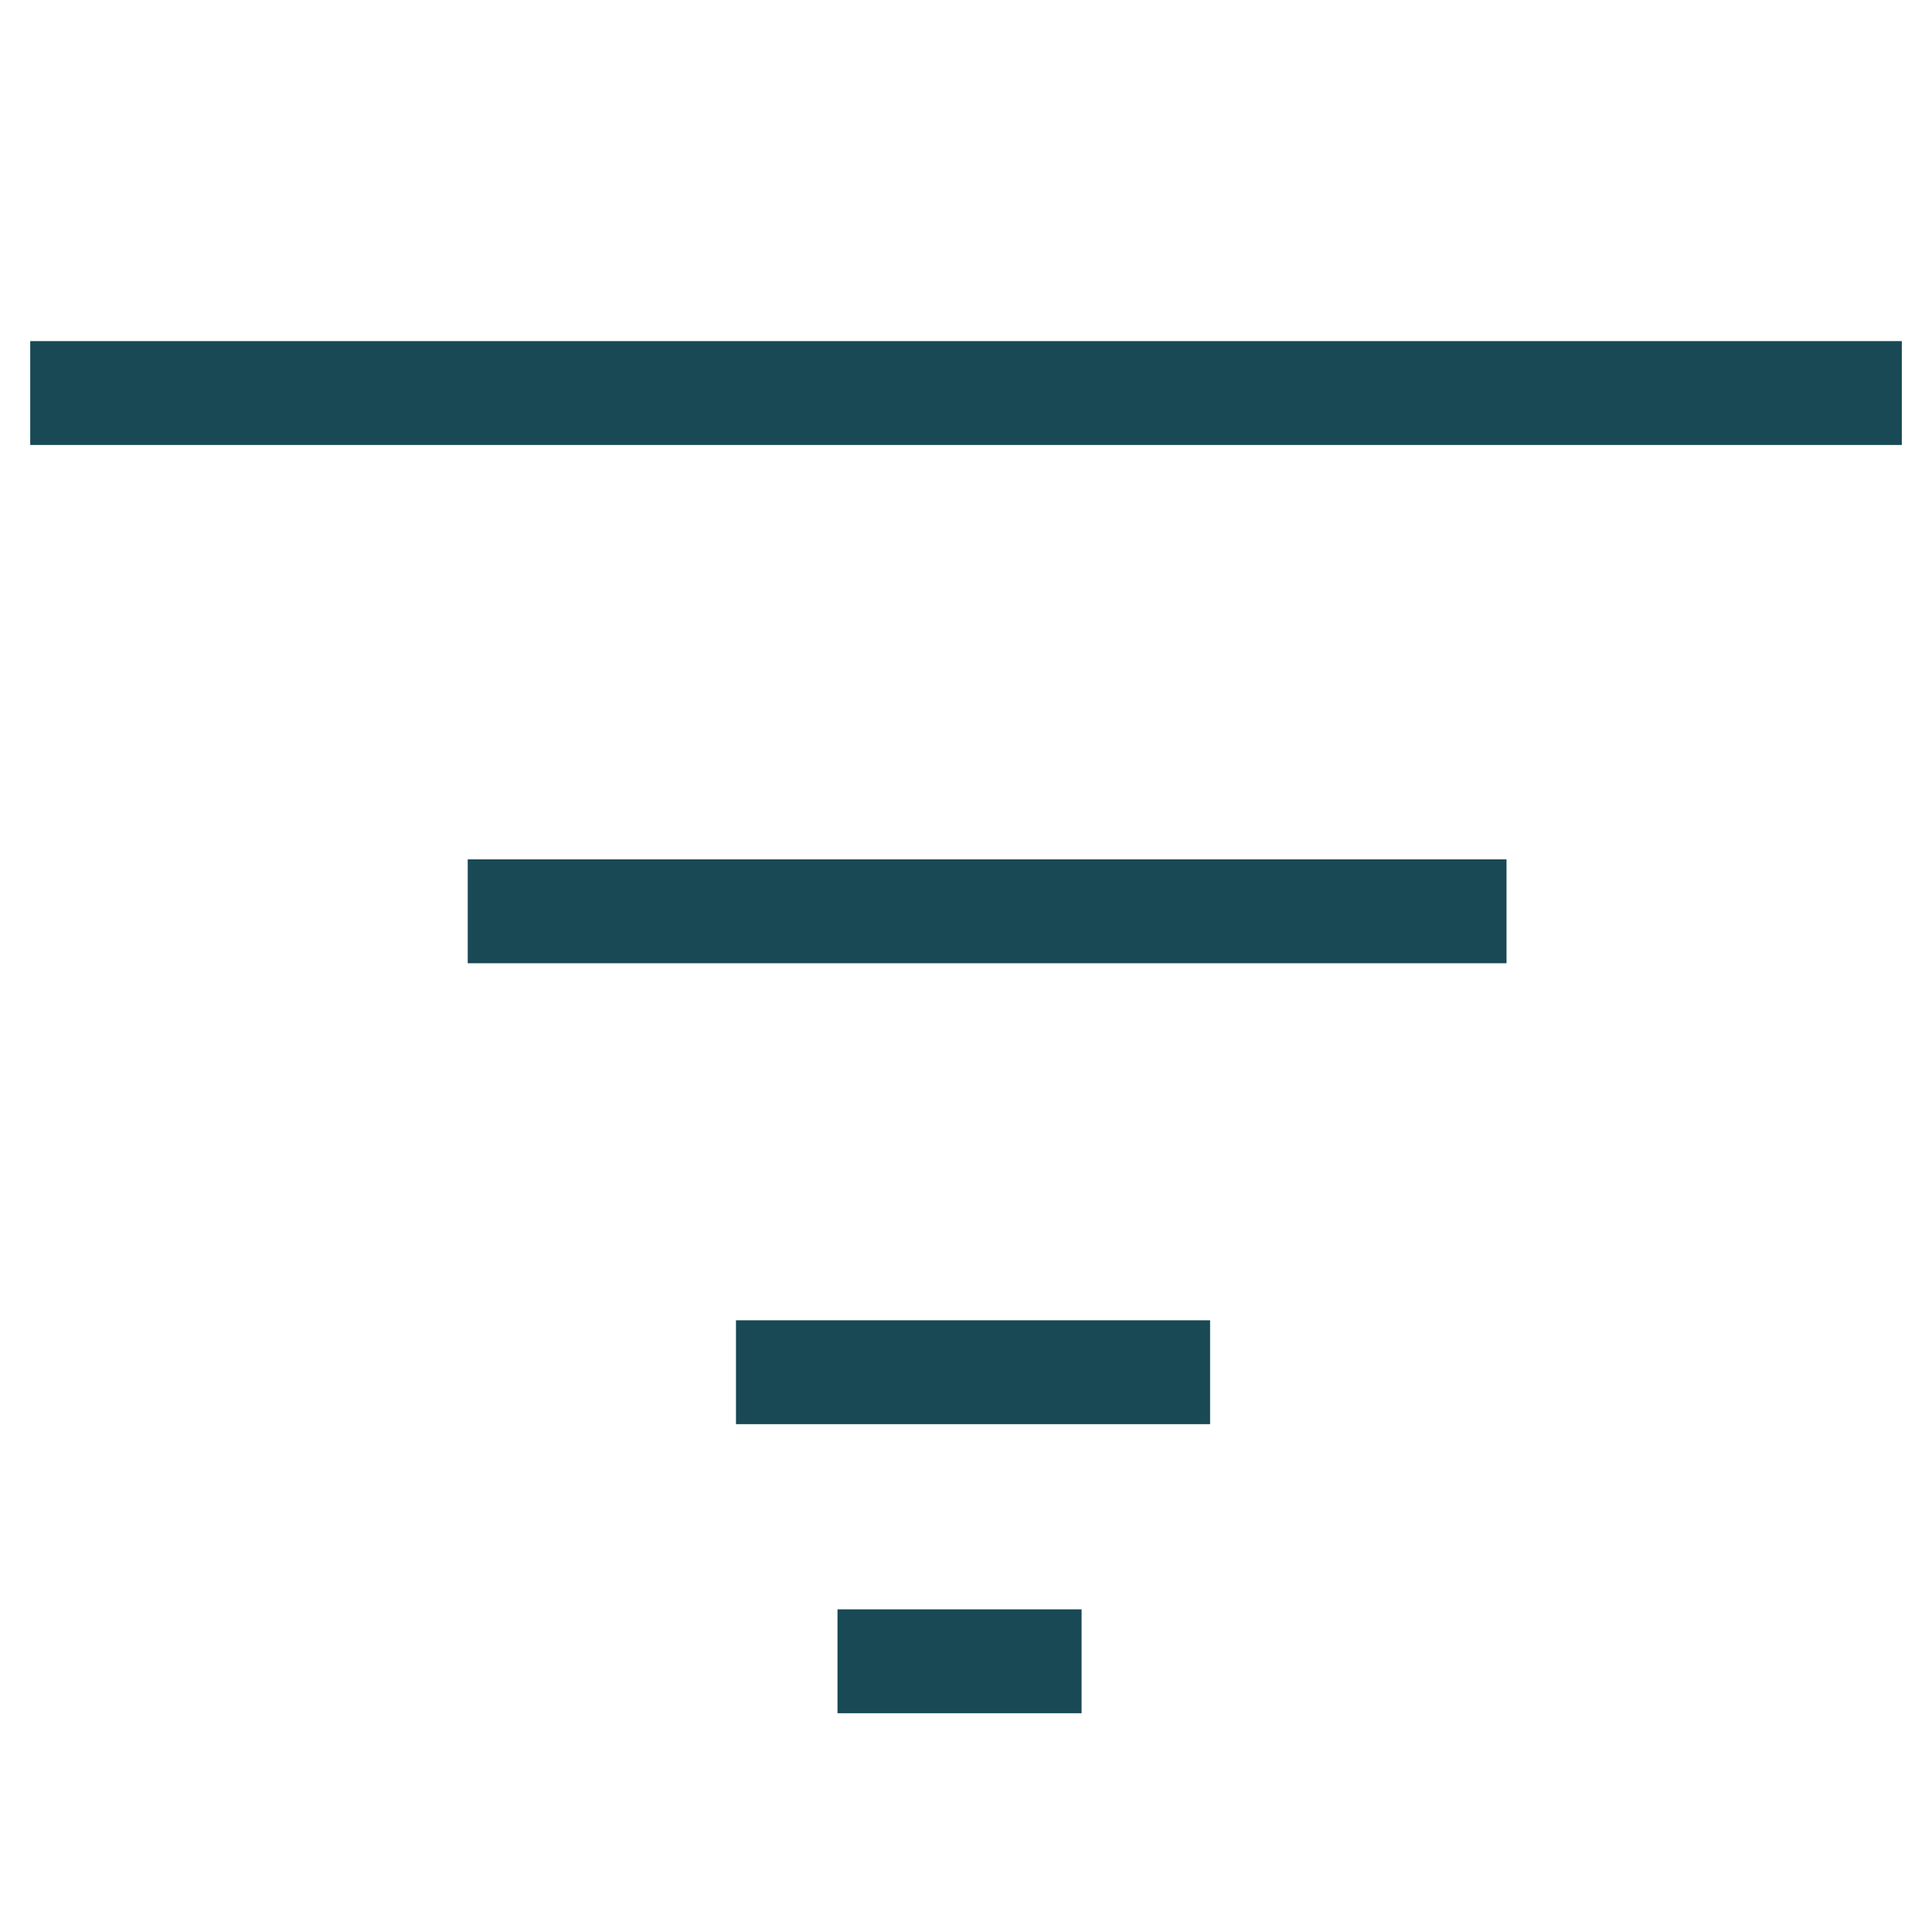 <?xml version="1.0" encoding="UTF-8" standalone="no"?>
<!-- Created with Inkscape (http://www.inkscape.org/) -->

<svg
   xmlns:dc="http://purl.org/dc/elements/1.1/"
   xmlns:cc="http://creativecommons.org/ns#"
   xmlns:rdf="http://www.w3.org/1999/02/22-rdf-syntax-ns#"
   xmlns:svg="http://www.w3.org/2000/svg"
   xmlns="http://www.w3.org/2000/svg"
   version="1.1"
   width="96"
   height="96"
   id="svg25070">
  <defs
     id="defs25072" />
  <g
     transform="matrix(0,6.919,-6.638,0,101.145,-6.16)"
     id="g3883"
     style="fill:#003643;fill-opacity:1">
    <rect
       width="0.746"
       height="14.01"
       rx="1.261"
       ry="0"
       x="3.34"
       y="1.001"
       id="rect4231"
       style="opacity:0.905;fill:#003643;fill-opacity:1;stroke:none" />
    <rect
       width="0.746"
       height="7.776"
       rx="1.261"
       ry="0"
       x="7.062"
       y="3.96"
       id="rect4403"
       style="opacity:0.905;fill:#003643;fill-opacity:1;stroke:none" />
    <rect
       width="0.746"
       height="3.549"
       rx="1.261"
       ry="0"
       x="10.372"
       y="6.179"
       id="rect4405"
       style="opacity:0.905;fill:#003643;fill-opacity:1;stroke:none" />
    <rect
       width="0.746"
       height="1.827"
       rx="1.261"
       ry="0"
       x="12.448"
       y="7.141"
       id="rect3881"
       style="opacity:0.905;fill:#003643;fill-opacity:1;stroke:none" />
  </g>
</svg>
